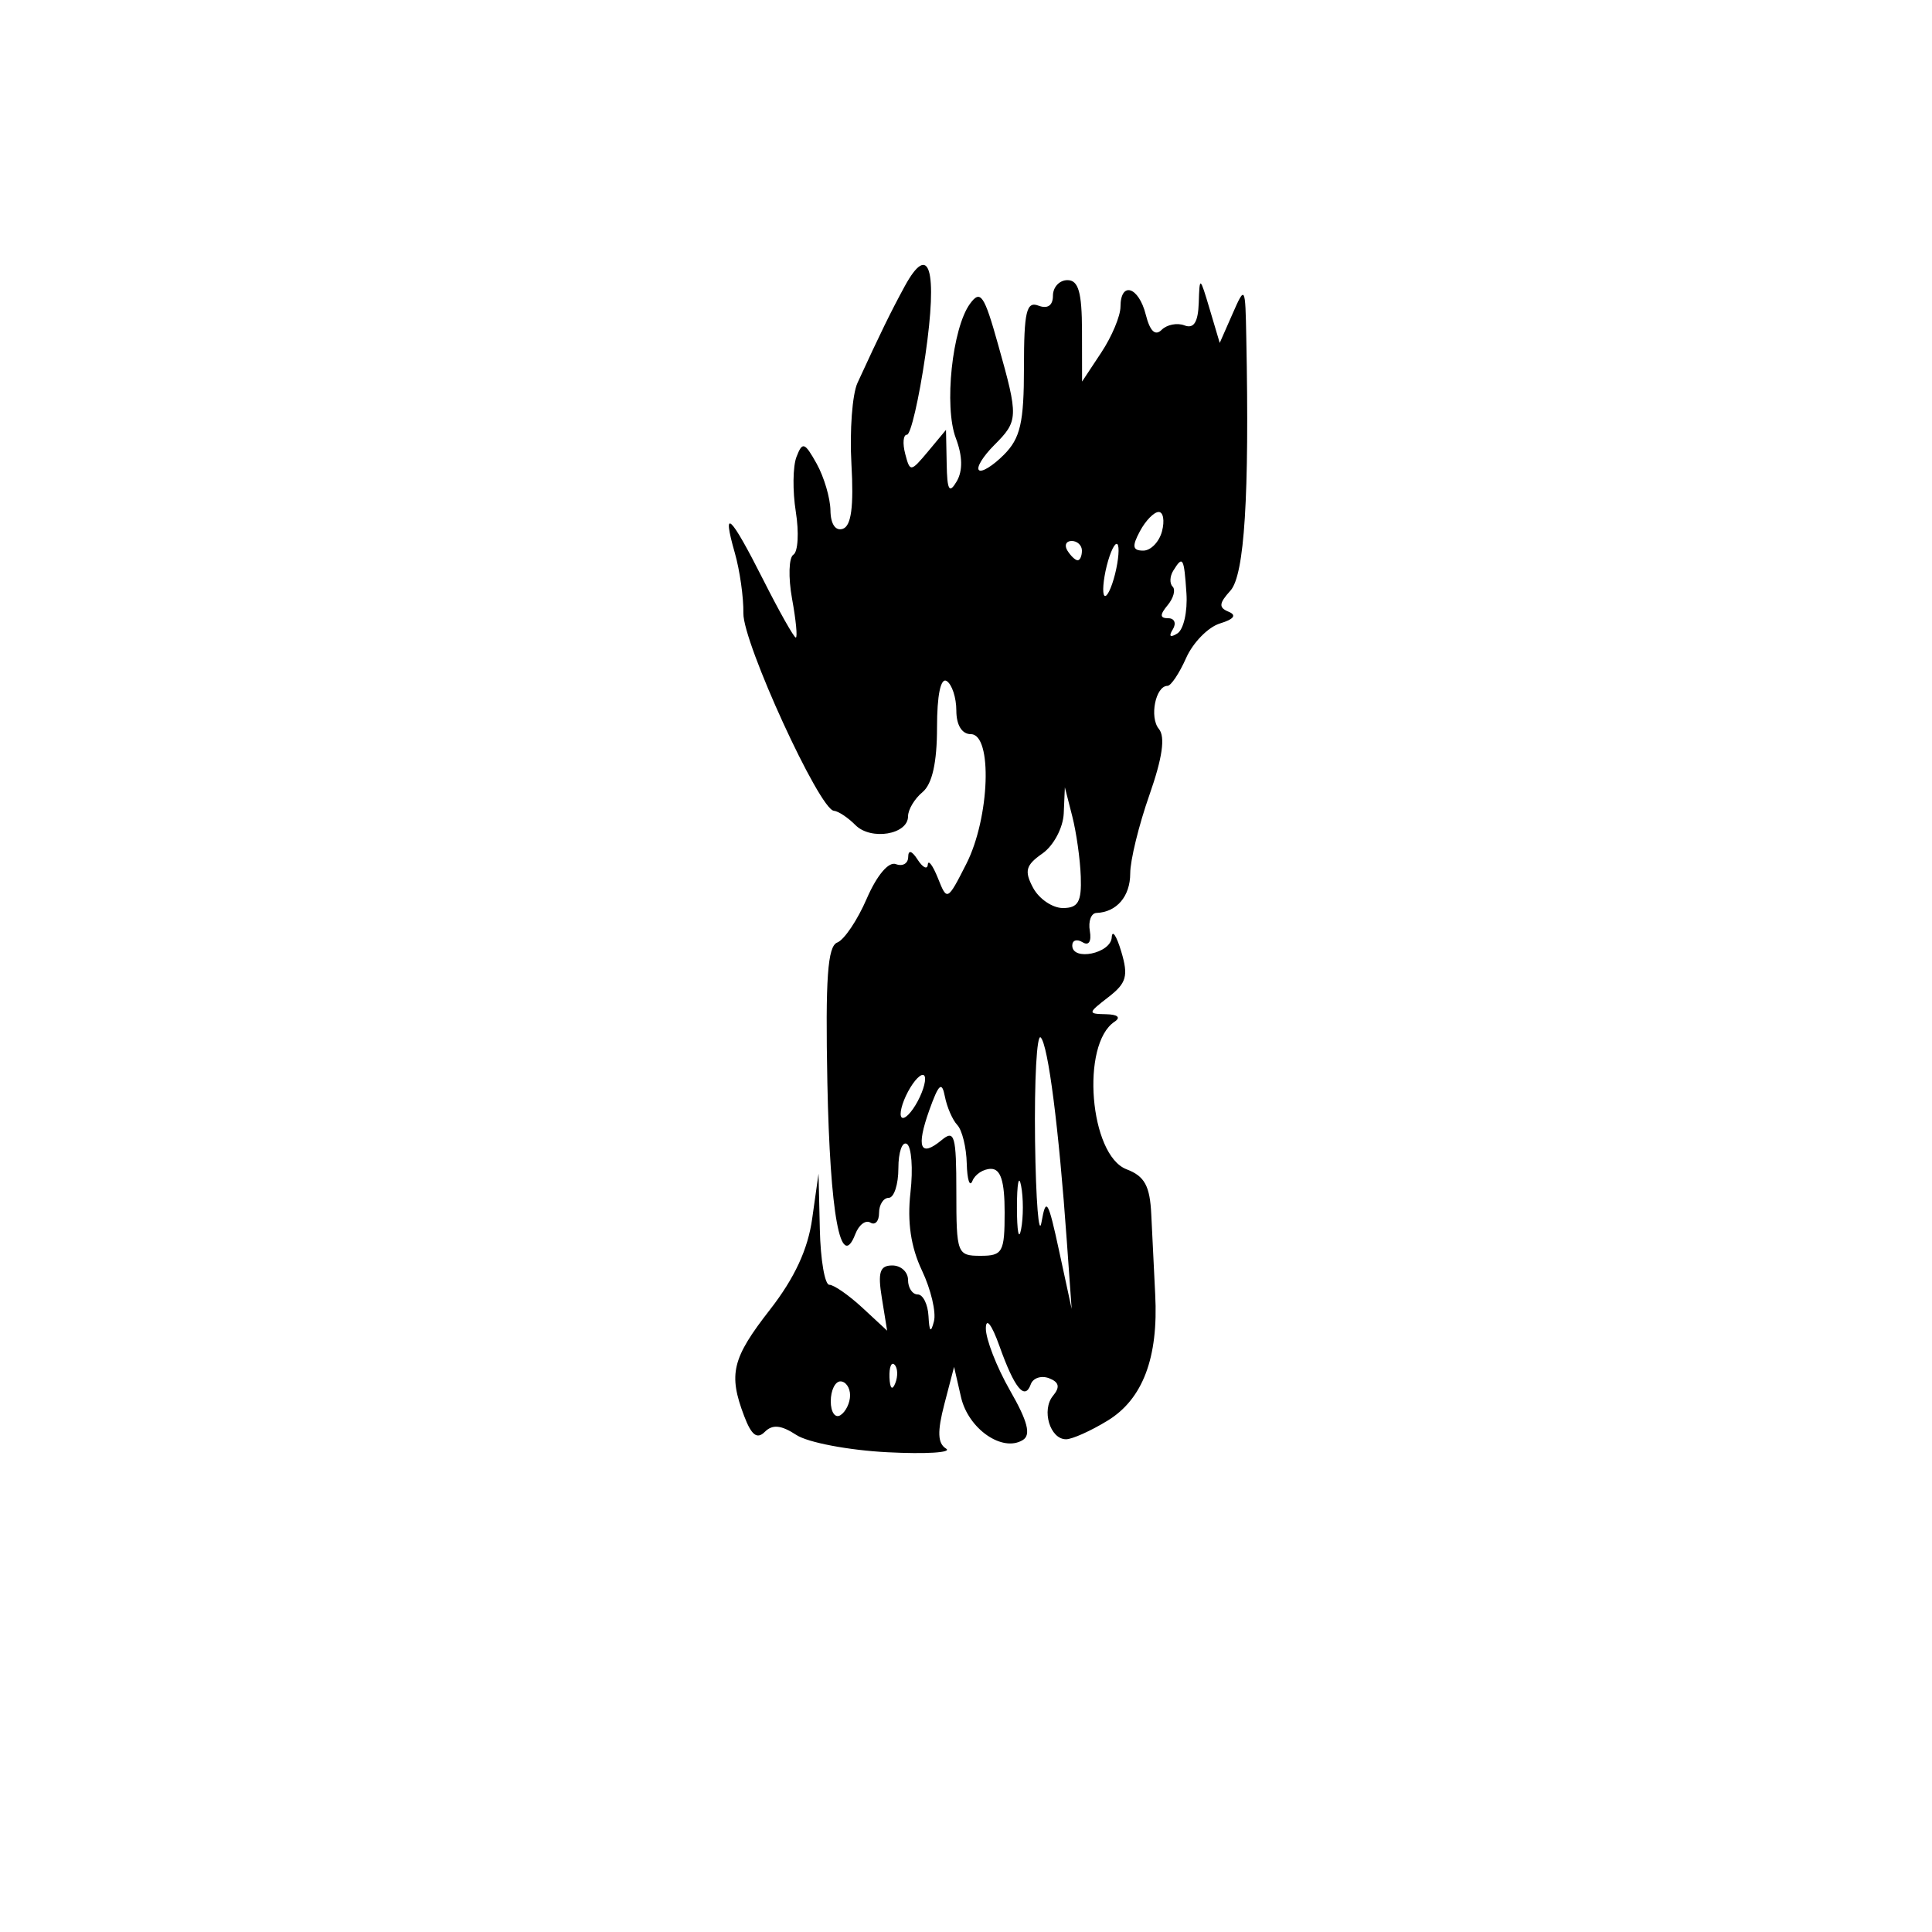 <?xml version="1.0" encoding="UTF-8"?>
<svg xmlns="http://www.w3.org/2000/svg" xmlns:xlink="http://www.w3.org/1999/xlink" width="100px" height="100px" viewBox="0 0 100 100" version="1.1">
<g id="surface1">
<path style=" stroke:none;fill-rule:evenodd;fill:rgb(0%,0%,0%);fill-opacity:1;" d="M 46.824 14.824 C 46.098 16.16 45.586 17.207 44.383 19.82 C 44.113 20.406 43.973 22.301 44.07 24.023 C 44.195 26.219 44.062 27.223 43.625 27.371 C 43.246 27.5 42.992 27.125 42.984 26.418 C 42.973 25.773 42.652 24.688 42.27 24 C 41.648 22.887 41.535 22.848 41.227 23.645 C 41.035 24.137 41.02 25.414 41.191 26.488 C 41.363 27.562 41.305 28.562 41.066 28.711 C 40.828 28.855 40.797 29.883 40.996 30.988 C 41.199 32.094 41.285 33 41.191 33 C 41.094 33 40.332 31.648 39.5 30 C 37.805 26.645 37.344 26.207 38.035 28.621 C 38.289 29.512 38.492 30.922 38.477 31.746 C 38.457 33.273 42.41 41.902 43.16 41.965 C 43.387 41.984 43.891 42.316 44.277 42.707 C 45.086 43.516 47 43.195 47 42.254 C 47 41.906 47.336 41.344 47.75 41 C 48.25 40.586 48.5 39.465 48.5 37.66 C 48.5 35.973 48.691 35.059 49 35.25 C 49.273 35.422 49.5 36.109 49.5 36.781 C 49.5 37.531 49.789 38 50.25 38 C 51.383 38 51.23 42.336 50.012 44.723 C 49.039 46.637 49.02 46.645 48.547 45.453 C 48.281 44.793 48.047 44.477 48.023 44.75 C 48.004 45.023 47.766 44.914 47.5 44.5 C 47.195 44.027 47.012 43.973 47.008 44.359 C 47.004 44.695 46.719 44.859 46.371 44.727 C 45.996 44.582 45.387 45.305 44.863 46.512 C 44.383 47.625 43.695 48.648 43.336 48.785 C 42.836 48.977 42.719 50.645 42.824 56.027 C 42.961 62.867 43.508 65.852 44.27 63.879 C 44.453 63.398 44.805 63.129 45.051 63.281 C 45.297 63.434 45.5 63.207 45.5 62.781 C 45.5 62.352 45.727 62 46 62 C 46.273 62 46.5 61.312 46.5 60.469 C 46.5 59.629 46.699 59.062 46.941 59.211 C 47.18 59.363 47.266 60.492 47.125 61.727 C 46.953 63.25 47.145 64.547 47.719 65.758 C 48.184 66.738 48.465 67.926 48.34 68.395 C 48.18 69.016 48.102 68.941 48.059 68.125 C 48.027 67.508 47.773 67 47.5 67 C 47.227 67 47 66.664 47 66.25 C 47 65.836 46.633 65.5 46.184 65.5 C 45.539 65.5 45.426 65.848 45.645 67.188 L 45.918 68.875 L 44.637 67.688 C 43.93 67.035 43.16 66.5 42.926 66.5 C 42.691 66.5 42.469 65.207 42.434 63.625 L 42.367 60.75 L 42.039 63.074 C 41.82 64.66 41.129 66.148 39.859 67.781 C 37.887 70.309 37.691 71.121 38.52 73.301 C 38.895 74.289 39.188 74.512 39.586 74.113 C 39.984 73.715 40.43 73.758 41.219 74.273 C 41.812 74.664 43.934 75.066 45.934 75.168 C 47.934 75.27 49.301 75.184 48.969 74.98 C 48.531 74.711 48.508 74.105 48.879 72.68 L 49.383 70.75 L 49.742 72.316 C 50.117 73.961 51.887 75.188 52.941 74.535 C 53.375 74.27 53.195 73.566 52.273 71.961 C 51.578 70.742 51.02 69.301 51.027 68.75 C 51.035 68.172 51.332 68.555 51.727 69.66 C 52.508 71.855 53.043 72.512 53.352 71.652 C 53.469 71.324 53.895 71.184 54.297 71.336 C 54.82 71.539 54.879 71.793 54.504 72.246 C 53.895 72.98 54.348 74.5 55.18 74.496 C 55.492 74.496 56.457 74.066 57.324 73.535 C 59.152 72.422 59.965 70.27 59.793 67 C 59.73 65.762 59.637 63.902 59.59 62.863 C 59.52 61.379 59.246 60.879 58.312 60.523 C 56.395 59.797 55.93 54.043 57.691 52.883 C 58.027 52.66 57.852 52.508 57.25 52.496 C 56.293 52.477 56.297 52.441 57.367 51.613 C 58.309 50.887 58.414 50.516 58.035 49.25 C 57.789 48.426 57.566 48.098 57.543 48.52 C 57.496 49.352 55.5 49.762 55.5 48.941 C 55.5 48.664 55.738 48.59 56.035 48.77 C 56.352 48.969 56.504 48.734 56.41 48.188 C 56.32 47.684 56.477 47.266 56.75 47.254 C 57.801 47.215 58.5 46.395 58.5 45.207 C 58.5 44.531 58.945 42.707 59.492 41.152 C 60.168 39.223 60.324 38.141 59.984 37.73 C 59.484 37.129 59.812 35.5 60.43 35.5 C 60.609 35.5 61.043 34.848 61.395 34.055 C 61.75 33.258 62.535 32.457 63.145 32.27 C 63.867 32.051 64.023 31.84 63.594 31.664 C 63.07 31.449 63.09 31.23 63.688 30.57 C 64.414 29.766 64.672 25.672 64.508 17.5 C 64.457 14.781 64.445 14.766 63.793 16.25 L 63.133 17.75 L 62.613 16 C 62.105 14.297 62.09 14.285 62.047 15.68 C 62.012 16.676 61.793 17.027 61.312 16.844 C 60.934 16.695 60.398 16.801 60.125 17.074 C 59.793 17.406 59.52 17.141 59.305 16.285 C 58.938 14.832 58 14.539 57.996 15.875 C 57.996 16.355 57.547 17.426 57 18.25 L 56.008 19.75 L 56.004 17.125 C 56 15.125 55.82 14.5 55.25 14.5 C 54.836 14.5 54.5 14.863 54.5 15.305 C 54.5 15.812 54.227 16 53.75 15.82 C 53.129 15.582 53 16.125 53 19.016 C 53 21.879 52.816 22.684 51.957 23.543 C 51.387 24.113 50.805 24.473 50.668 24.332 C 50.527 24.195 50.887 23.613 51.457 23.043 C 52.715 21.785 52.723 21.605 51.664 17.844 C 50.941 15.258 50.75 14.98 50.207 15.723 C 49.285 16.984 48.855 21.055 49.473 22.676 C 49.824 23.602 49.84 24.363 49.52 24.914 C 49.133 25.574 49.023 25.383 49 24 L 48.965 22.25 L 48.039 23.363 C 47.137 24.441 47.102 24.445 46.852 23.488 C 46.711 22.945 46.75 22.5 46.945 22.5 C 47.137 22.5 47.566 20.652 47.895 18.398 C 48.543 13.934 48.105 12.473 46.824 14.824 M 59 27.5 C 58.582 28.281 58.621 28.5 59.176 28.5 C 59.562 28.5 60 28.051 60.145 27.5 C 60.289 26.949 60.211 26.5 59.973 26.5 C 59.73 26.5 59.293 26.949 59 27.5 M 55.25 28.5 C 55.422 28.773 55.656 29 55.781 29 C 55.902 29 56 28.773 56 28.5 C 56 28.227 55.762 28 55.469 28 C 55.18 28 55.078 28.227 55.25 28.5 M 57.285 29.285 C 57.102 30.02 57.047 30.715 57.164 30.832 C 57.285 30.949 57.531 30.445 57.715 29.715 C 57.898 28.98 57.953 28.285 57.836 28.168 C 57.715 28.051 57.469 28.555 57.285 29.285 M 60.73 29.535 C 60.547 29.828 60.531 30.199 60.695 30.363 C 60.859 30.523 60.742 30.961 60.434 31.328 C 60.023 31.824 60.031 32 60.469 32 C 60.793 32 60.898 32.262 60.703 32.578 C 60.477 32.941 60.566 33.02 60.938 32.789 C 61.262 32.59 61.473 31.652 61.41 30.711 C 61.285 28.848 61.223 28.738 60.73 29.535 M 55.059 42.098 C 55.027 42.844 54.535 43.77 53.957 44.176 C 53.09 44.781 53.008 45.082 53.473 45.953 C 53.781 46.527 54.477 47 55.016 47 C 55.805 47 55.988 46.676 55.941 45.375 C 55.91 44.48 55.711 43.074 55.5 42.25 L 55.117 40.75 L 55.059 42.098 M 53.574 59.043 C 53.617 62.18 53.77 64.074 53.91 63.25 C 54.141 61.934 54.254 62.121 54.82 64.75 L 55.469 67.75 L 55.219 64.25 C 54.805 58.402 54.254 54.086 53.867 53.699 C 53.664 53.496 53.535 55.902 53.574 59.043 M 47 56.5 C 46.68 57.098 46.531 57.699 46.668 57.836 C 46.805 57.973 47.18 57.598 47.5 57 C 47.82 56.402 47.969 55.801 47.832 55.664 C 47.695 55.527 47.32 55.902 47 56.5 M 48.102 57.457 C 47.41 59.398 47.629 59.93 48.738 59.012 C 49.406 58.453 49.5 58.777 49.5 61.688 C 49.5 64.887 49.543 65 50.75 65 C 51.898 65 52 64.816 52 62.75 C 52 61.141 51.797 60.5 51.293 60.5 C 50.902 60.5 50.469 60.781 50.332 61.125 C 50.191 61.469 50.062 61.062 50.039 60.227 C 50.02 59.387 49.797 58.488 49.547 58.227 C 49.301 57.965 49.012 57.301 48.906 56.75 C 48.75 55.953 48.59 56.098 48.102 57.457 M 52.637 62.5 C 52.637 63.738 52.734 64.242 52.852 63.625 C 52.973 63.008 52.973 61.992 52.852 61.375 C 52.734 60.758 52.637 61.262 52.637 62.5 M 46.039 71.293 C 46.062 71.875 46.184 71.992 46.34 71.594 C 46.484 71.234 46.469 70.801 46.301 70.637 C 46.137 70.469 46.02 70.766 46.039 71.293 M 43 72.531 C 43 73.094 43.227 73.422 43.5 73.25 C 43.773 73.078 44 72.617 44 72.219 C 44 71.824 43.773 71.5 43.5 71.5 C 43.227 71.5 43 71.965 43 72.531 "/>
</g>
</svg>

